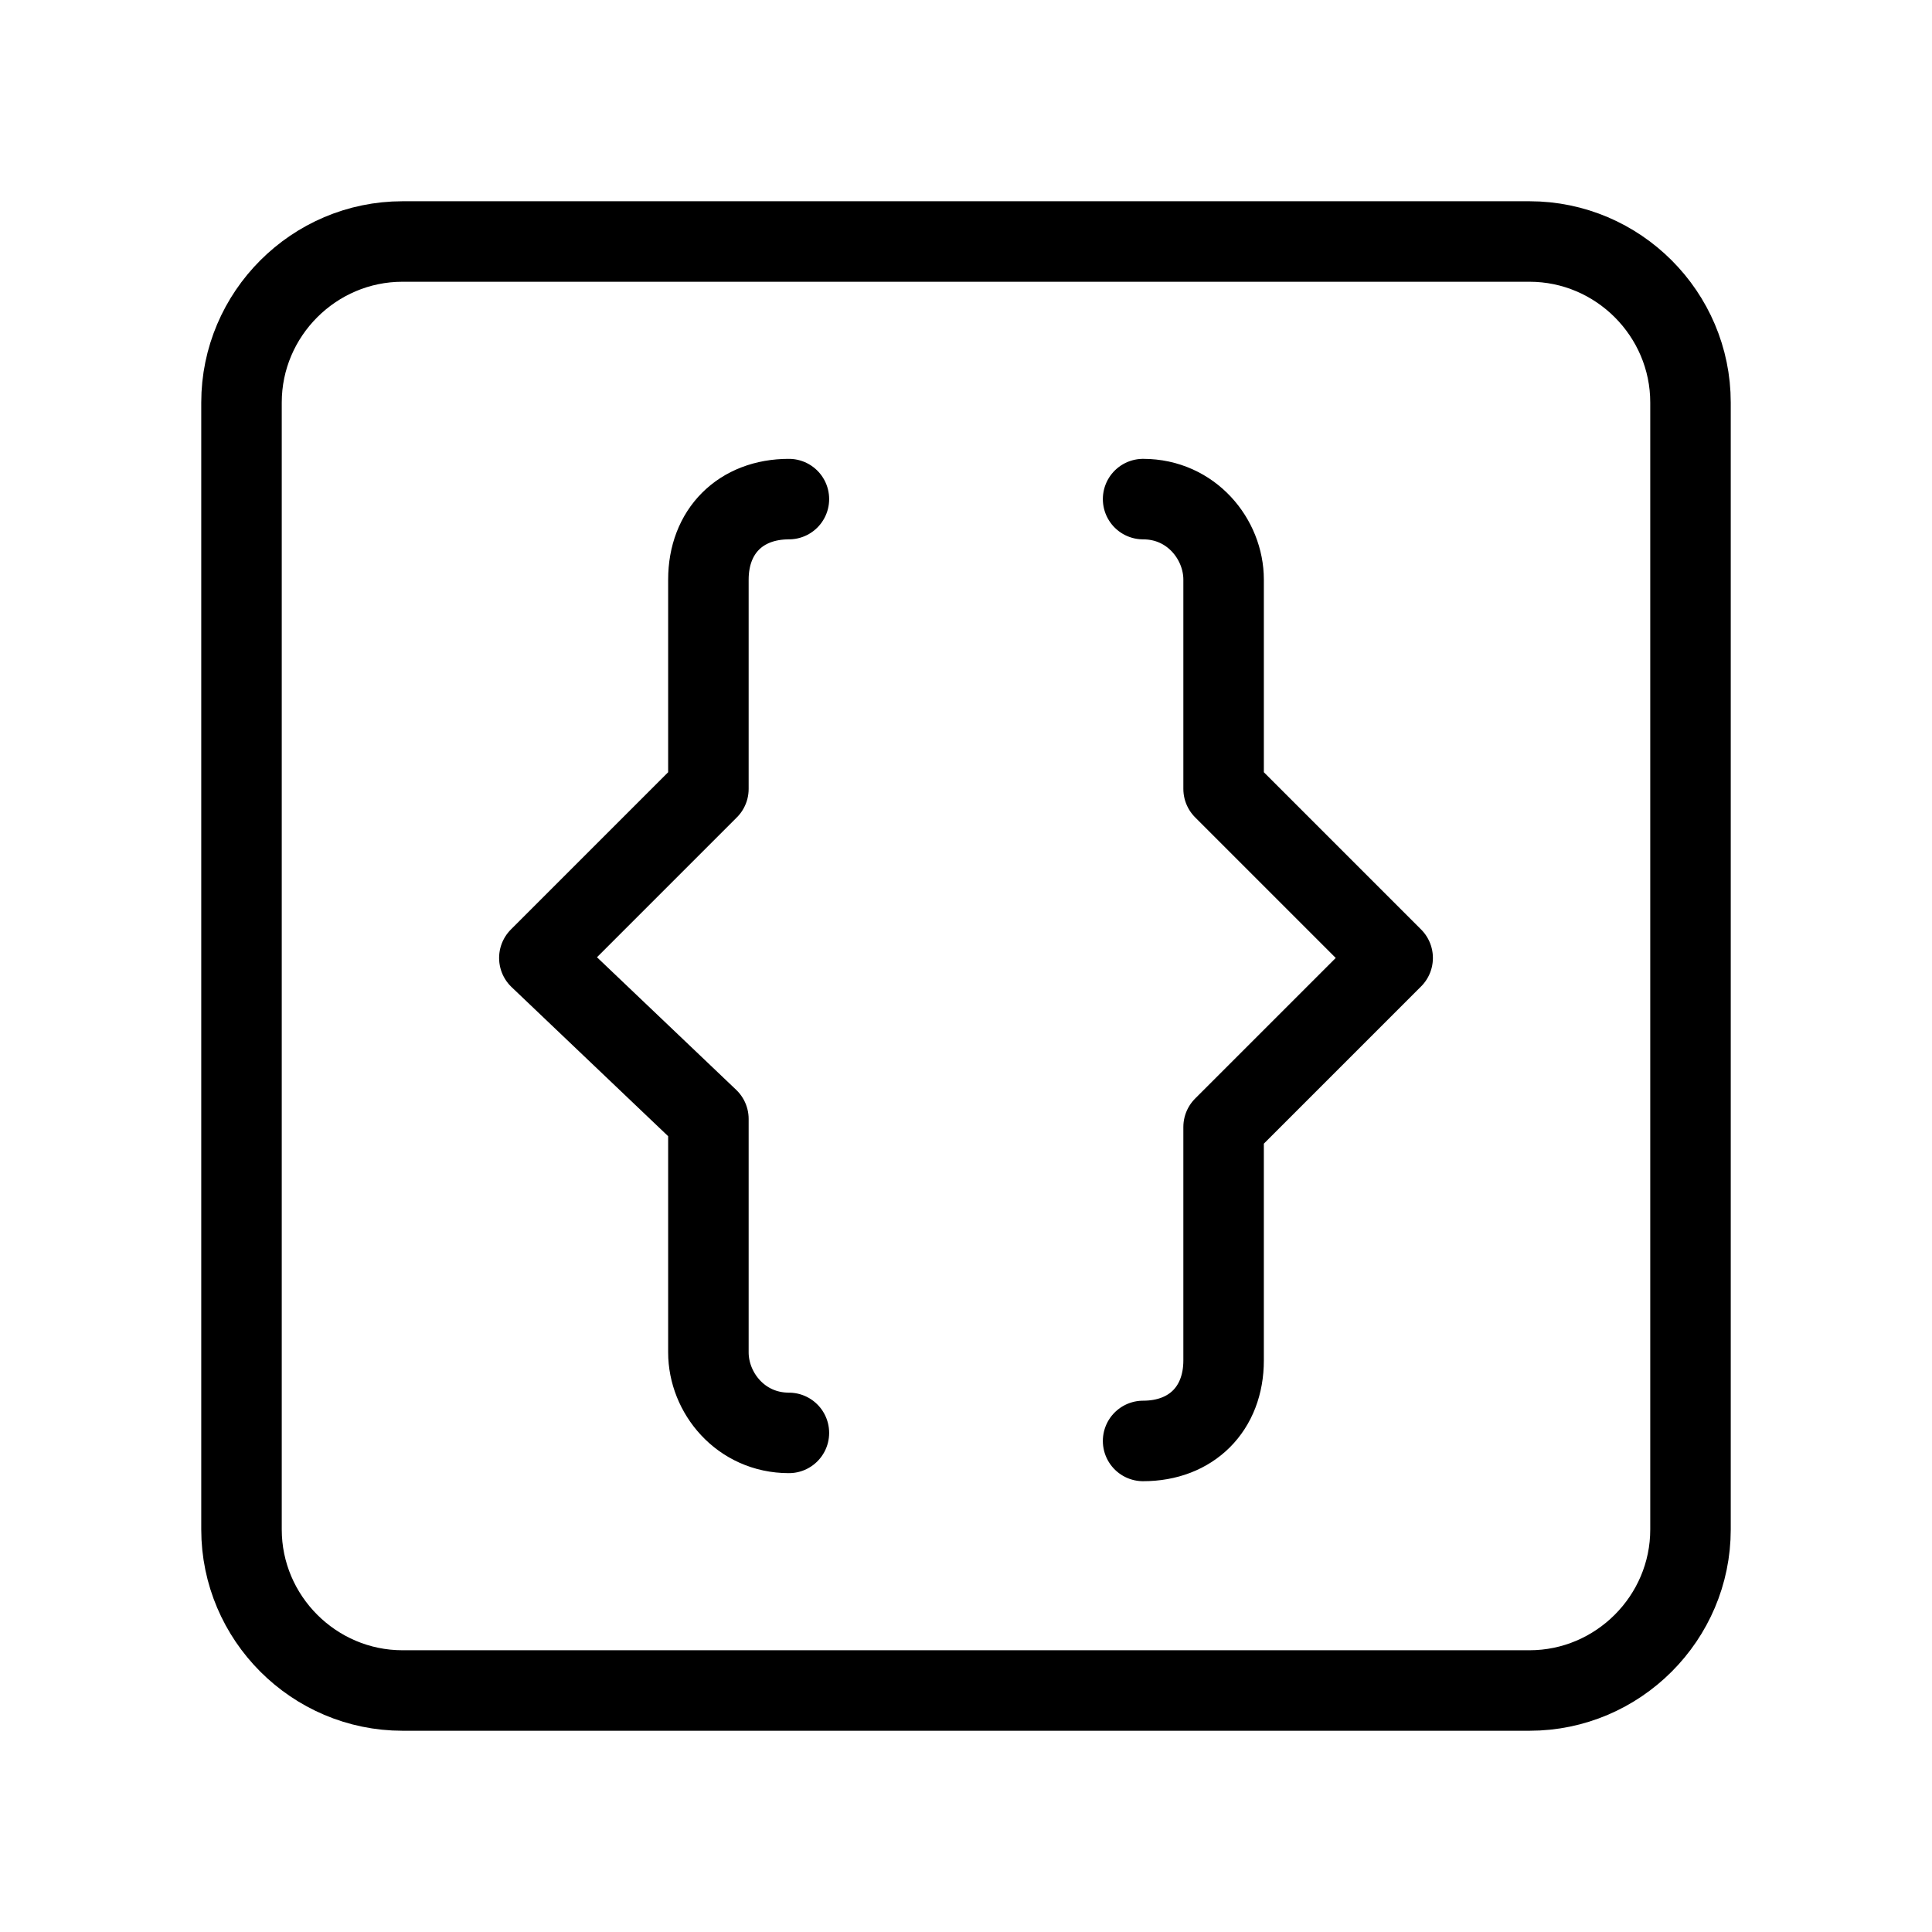 <?xml version="1.0" encoding="utf-8"?>
<svg version="1.1" id="Alee_Moqadam" xmlns="http://www.w3.org/2000/svg" viewBox="0 0 24 24">
<path fill="none" stroke="#000000" stroke-linecap="round" stroke-linejoin="round" 
	d="M14.2,6.2
	c0.6,0,1,0.5,1,1v2.6l2.1,2.1L15.2,14v2.9c0,0.6-0.4,1-1,1 M9.8,17.8c-0.6,0-1-0.5-1-1v-2.9l-2.1-2l2.1-2.1V7.2c0-0.6,0.4-1,1-1
	 M19,21H5c-1.1,0-2-0.9-2-2V5c0-1.1,0.9-2,2-2h14c1.1,0,2,0.9,2,2v14C21,20.1,20.1,21,19,21z"/>
</svg>
